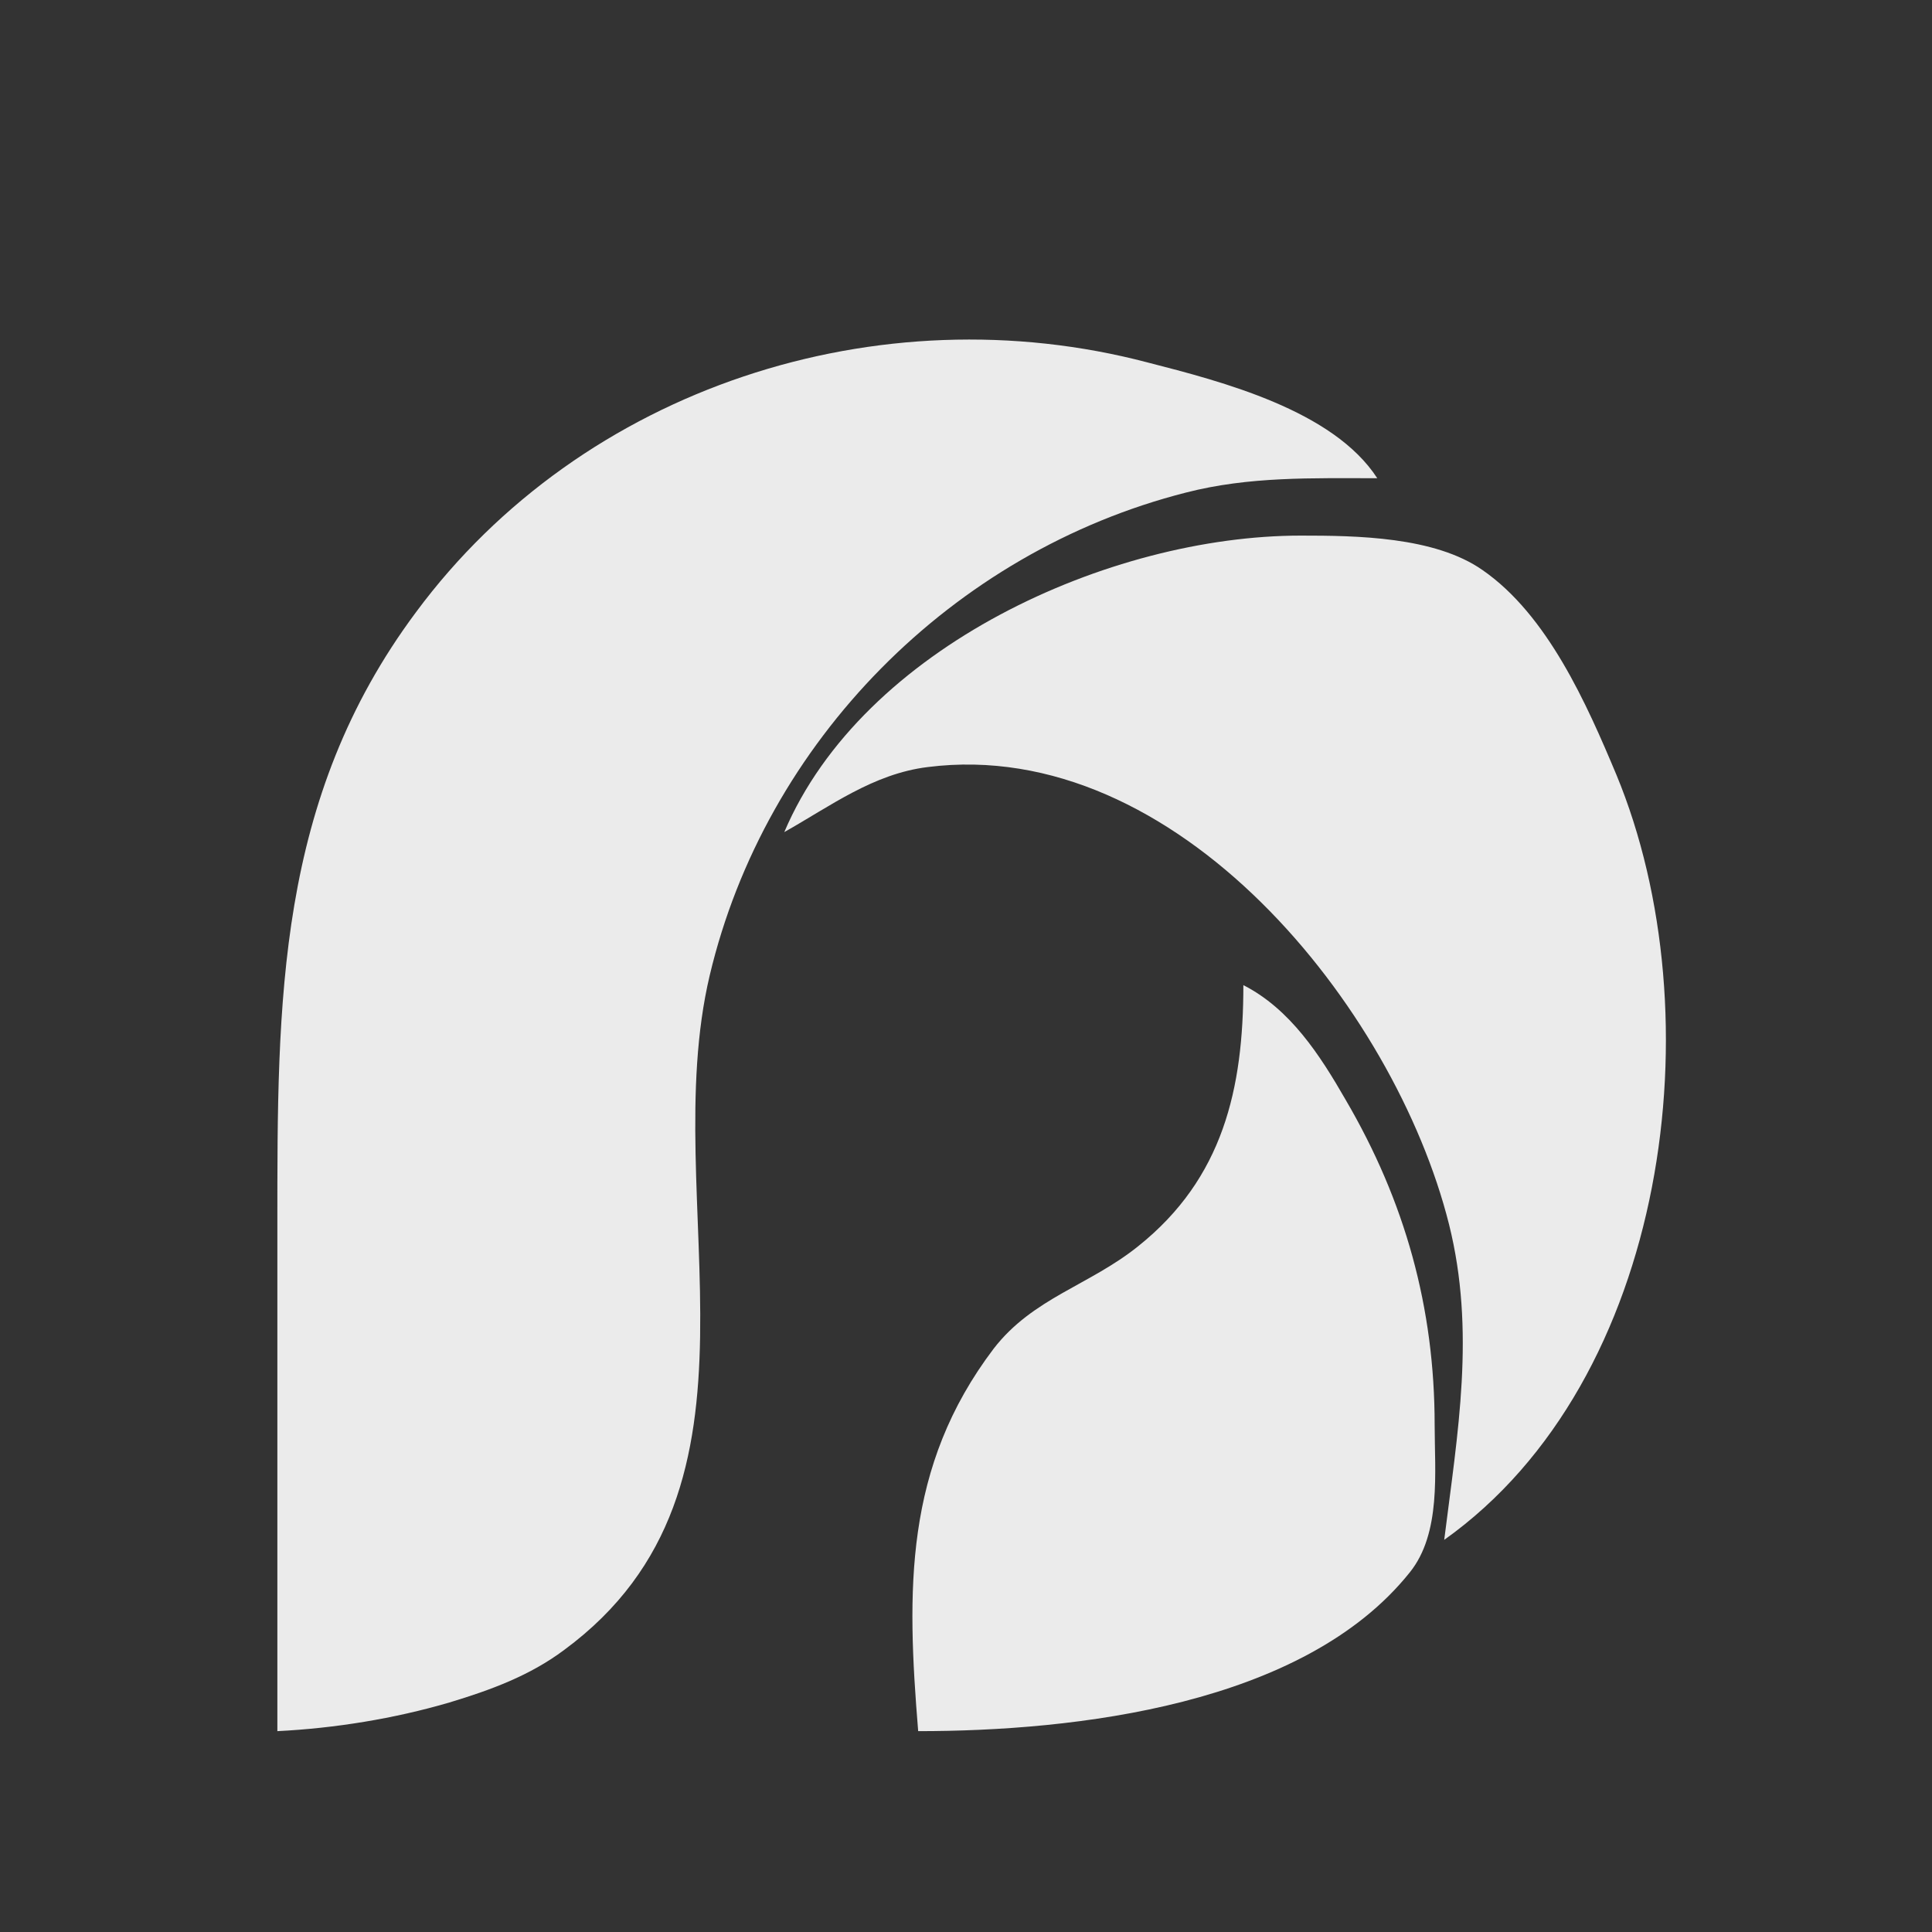 <svg version="1.2" xmlns="http://www.w3.org/2000/svg" viewBox="0 0 202 202" width="202" height="202">
	<rect x="0" y="0" width="202" height="202" fill="#333333" stroke="none"/>
	<title>logo-svg</title>
	<style>
		.s0 { fill: #ebebeb } 
	</style>
	<path id="Layer" class="s0" d="m29 181c6-0.3 12.2-1.3 18-3 4.3-1.3 8.4-2.8 12-5.5 23.2-17.1 9.6-46.8 15.2-70.5 5.8-24.5 25.4-44.3 49.8-50.5 6.6-1.7 13.2-1.5 20-1.5-4.6-7.1-16.2-10.1-24-12.1-28.1-7.4-59.1 2.6-76.5 26.1-14.6 19.6-14.5 40.7-14.5 64zm53-94c4.8-2.7 9.3-6.1 15-6.8 26-3.3 48.8 25.1 54.5 47.8 2.8 11.2 0.9 21.8-0.5 33 23.5-16.7 28.4-54.9 18-80-3.1-7.4-7.2-16.7-14-21.4-5-3.5-13.2-3.6-19-3.6-20 0-45.8 11.7-54 31zm48 16c0 10.8-2.1 20.2-11 27.3-5.1 4.1-11 5.4-15.1 10.7-9.4 12.4-9.1 25.3-7.9 40 16.4 0 40.3-2.7 51.4-16.6 3.3-4.1 2.6-10.5 2.6-15.4 0-12.3-3.1-23.4-9.3-34-2.7-4.7-5.8-9.5-10.7-12z"/>
</svg>